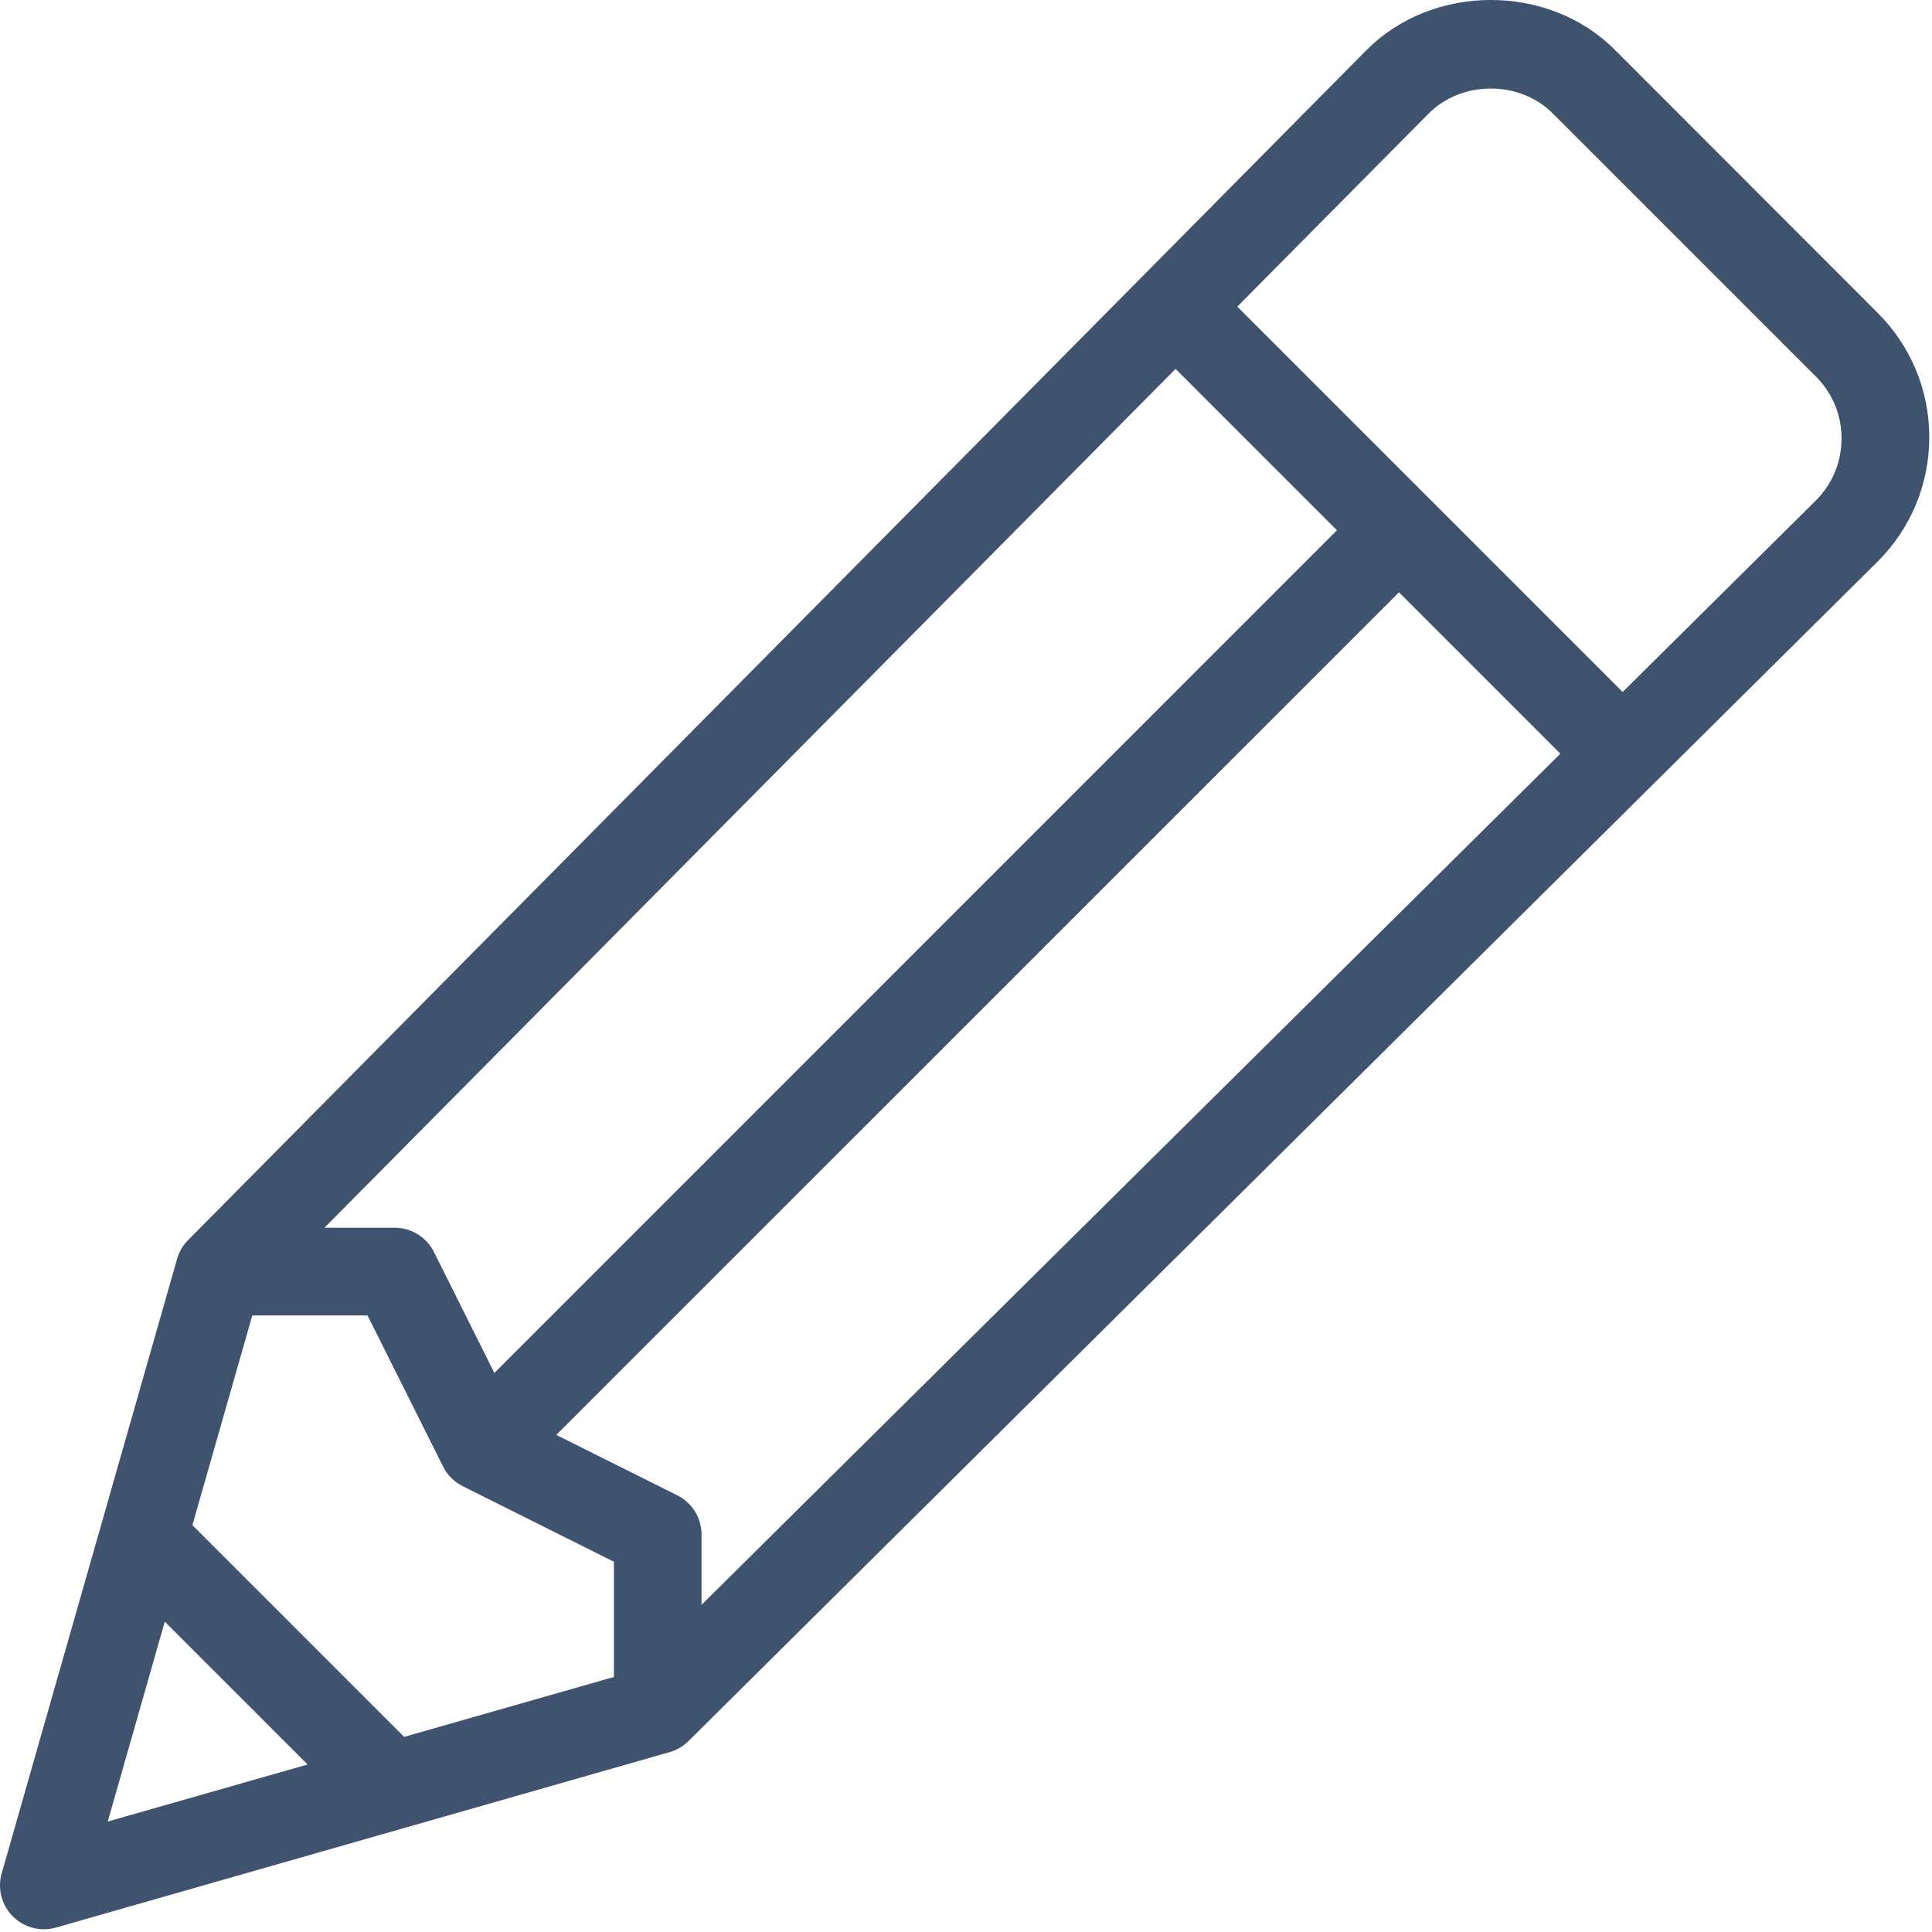 <?xml version="1.0" encoding="UTF-8"?>
<svg width="17px" height="17px" viewBox="0 0 17 17" version="1.1" xmlns="http://www.w3.org/2000/svg" xmlns:xlink="http://www.w3.org/1999/xlink">
    <!-- Generator: Sketch 64 (93537) - https://sketch.com -->
    <title>icon/edit</title>
    <desc>Created with Sketch.</desc>
    <g id="Symbols" stroke="none" stroke-width="1" fill="none" fill-rule="evenodd">
        <g id="candidate-list-for-account-manager" transform="translate(-1048, -6)" fill="#3F536E">
            <g id="icon/edit" transform="translate(1048, 6)">
                <g id="pencil">
                    <path d="M16.524,2.755 L14.209,0.438 C13.626,-0.146 12.611,-0.147 12.026,0.439 L1.655,10.912 C1.609,10.958 1.576,11.015 1.558,11.078 L0.015,16.484 C-0.024,16.618 0.014,16.764 0.113,16.863 C0.187,16.936 0.285,16.976 0.386,16.976 C0.421,16.976 0.457,16.971 0.492,16.961 L5.893,15.417 C5.956,15.399 6.013,15.365 6.059,15.319 L16.524,4.939 C16.815,4.647 16.976,4.26 16.976,3.847 C16.976,3.435 16.815,3.047 16.524,2.755 Z M10.344,3.246 L11.764,4.666 L4.35,12.081 L3.818,11.016 C3.752,10.885 3.619,10.803 3.472,10.803 L2.855,10.803 L10.344,3.246 Z M0.948,16.028 L1.45,14.269 L2.707,15.526 L0.948,16.028 Z M5.402,14.756 L3.556,15.283 L1.693,13.42 L2.22,11.575 L3.234,11.575 L3.899,12.905 C3.936,12.979 3.997,13.04 4.071,13.077 L5.402,13.742 L5.402,14.756 L5.402,14.756 Z M6.173,14.121 L6.173,13.504 C6.173,13.357 6.091,13.224 5.96,13.158 L4.895,12.626 L12.31,5.212 L13.73,6.632 L6.173,14.121 Z M15.979,4.403 L14.278,6.089 L10.887,2.698 L12.572,0.998 C12.864,0.706 13.372,0.706 13.663,0.998 L15.978,3.313 C16.124,3.458 16.204,3.652 16.204,3.858 C16.204,4.064 16.124,4.258 15.979,4.403 Z" id="Shape" fill-rule="nonzero"></path>
                </g>
            </g>
        </g>
    </g>
</svg>
